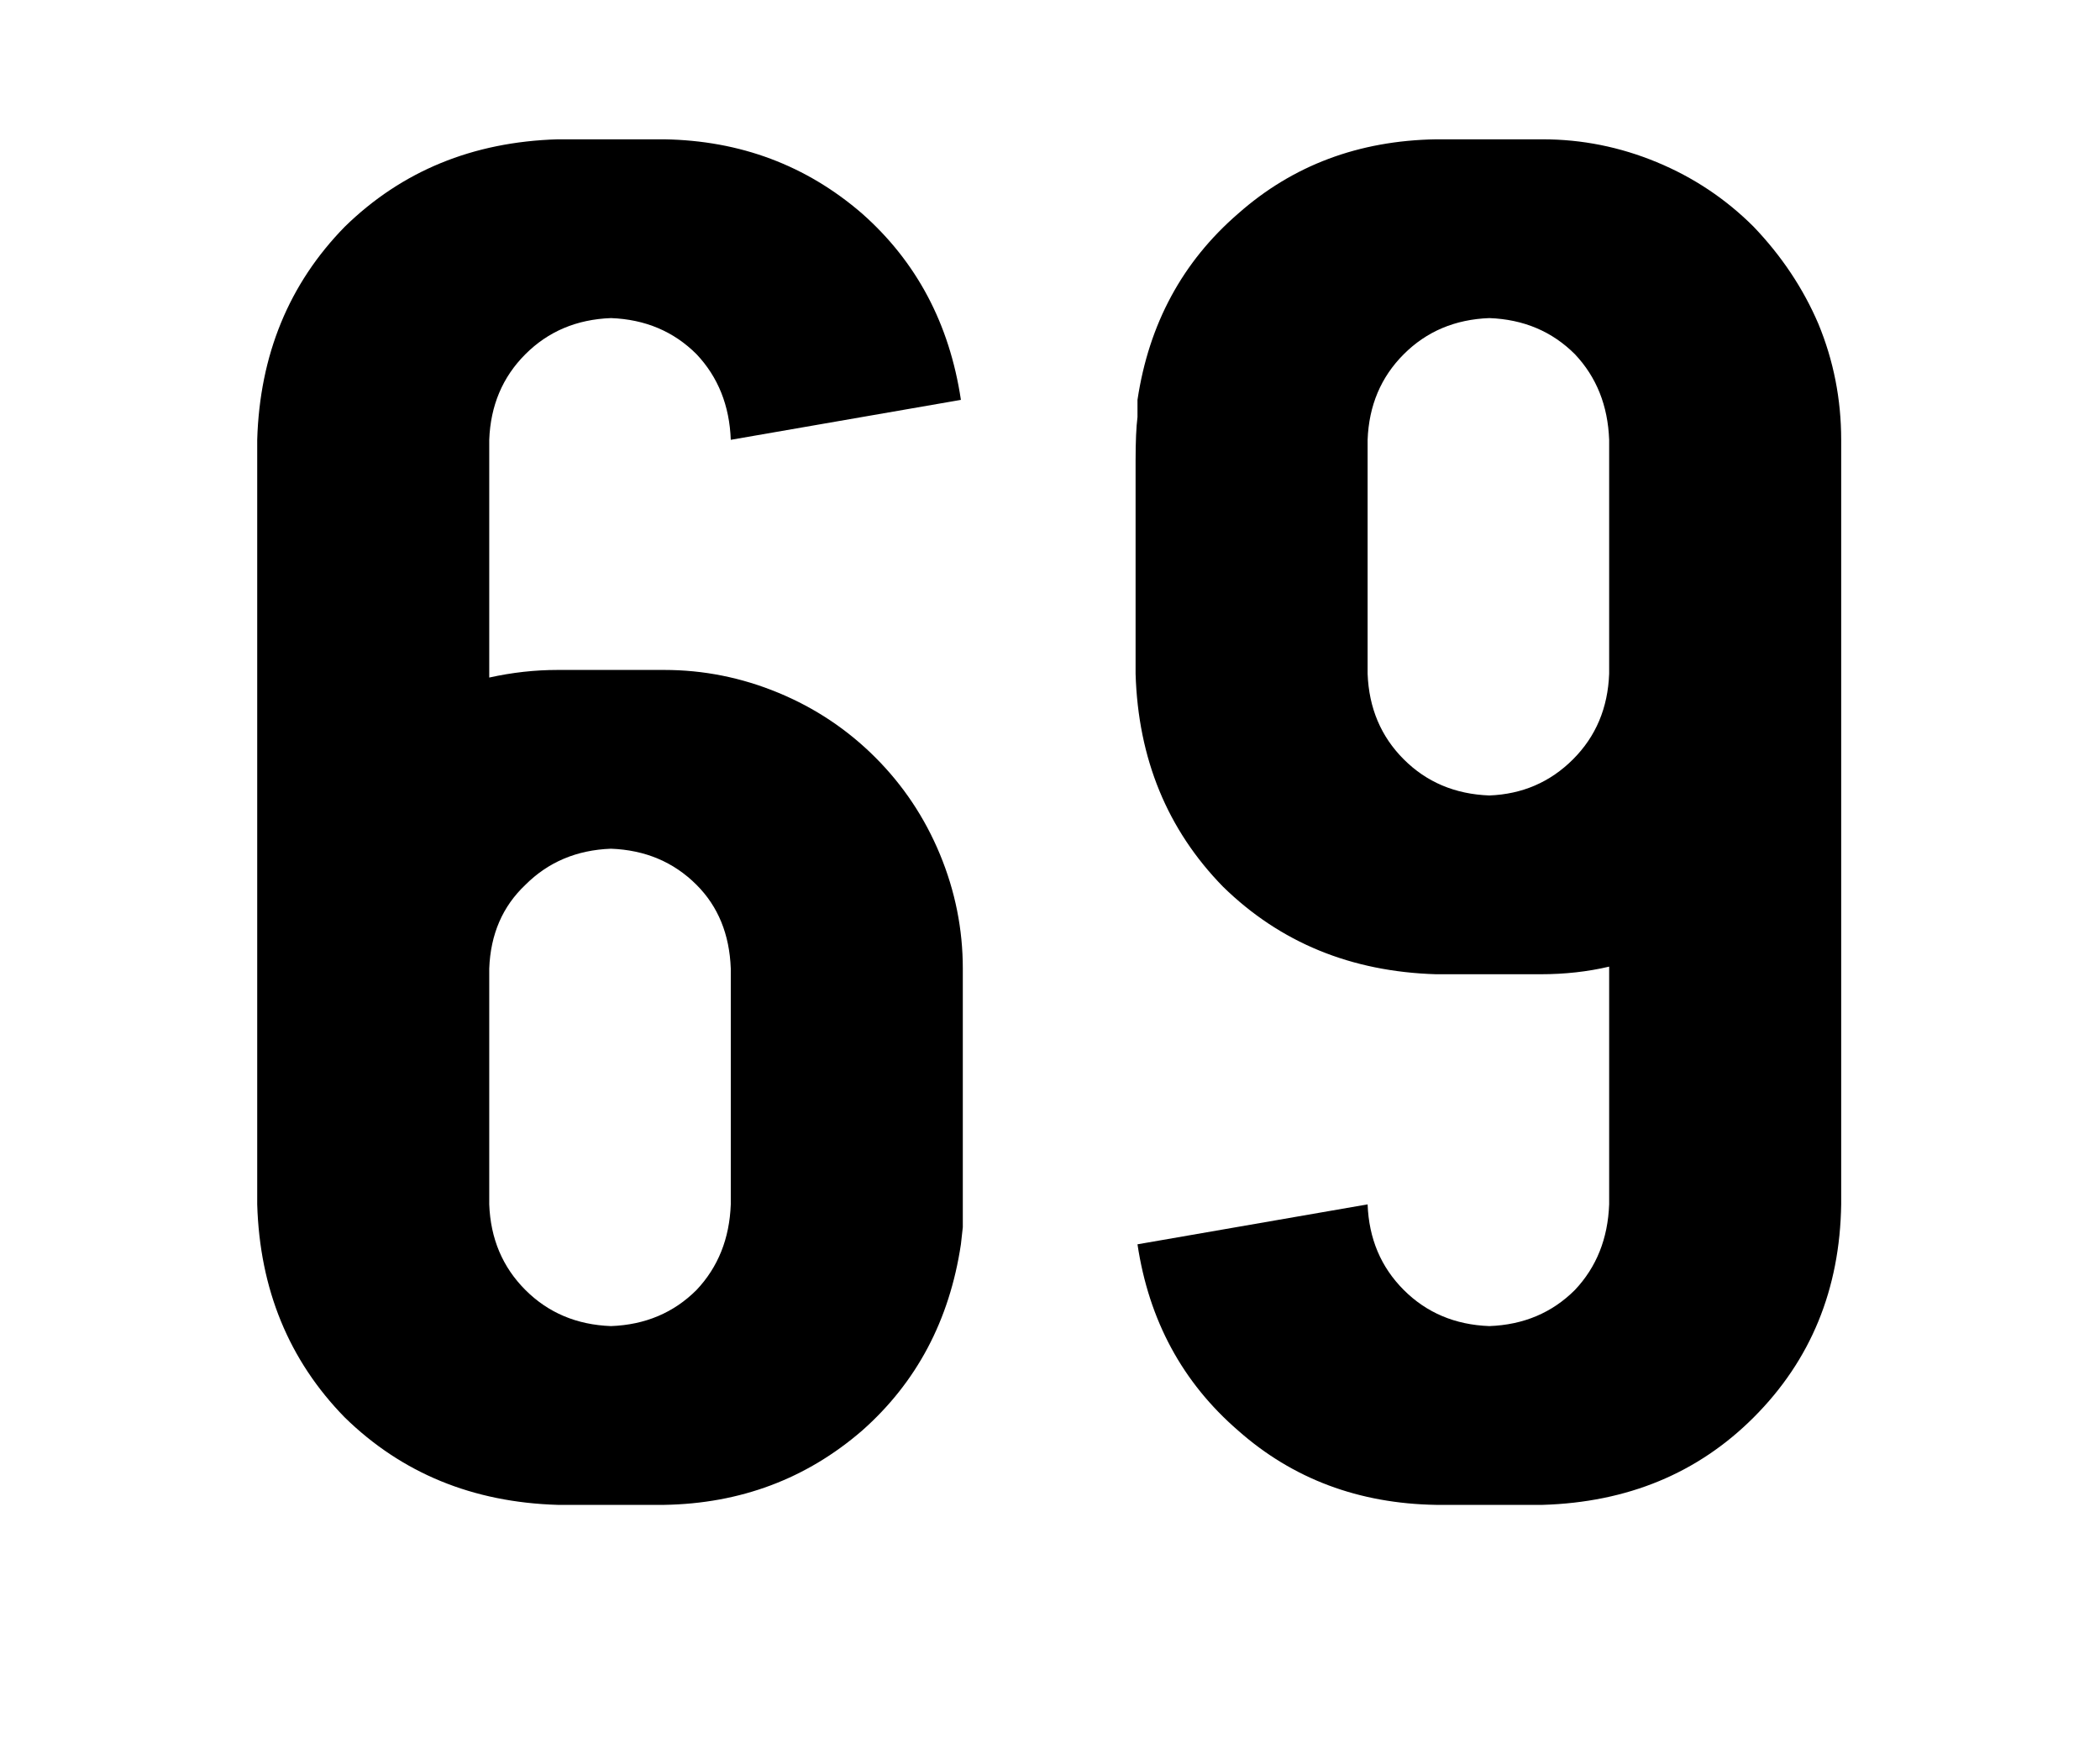 <svg width="106" height="88" viewBox="0 0 106 88" fill="none" xmlns="http://www.w3.org/2000/svg">
<path d="M33.527 33.816H28.151C26.999 33.816 25.847 33.944 24.695 34.2V22.2C24.759 20.472 25.367 19.032 26.519 17.88C27.671 16.728 29.111 16.12 30.839 16.056C32.567 16.12 34.007 16.728 35.159 17.88C36.247 19.032 36.823 20.472 36.887 22.2L48.503 20.184C47.927 16.344 46.263 13.208 43.511 10.776C40.695 8.344 37.367 7.096 33.527 7.032H28.151C23.863 7.16 20.279 8.632 17.399 11.448C14.583 14.328 13.111 17.912 12.983 22.2V60.792C13.111 65.08 14.583 68.664 17.399 71.544C20.279 74.36 23.863 75.832 28.151 75.96H33.527C37.367 75.896 40.695 74.648 43.511 72.216C46.263 69.784 47.927 66.648 48.503 62.808C48.503 62.808 48.535 62.52 48.599 61.944C48.599 61.432 48.599 60.696 48.599 59.736V48.888C48.599 46.904 48.215 44.984 47.447 43.128C46.679 41.272 45.591 39.64 44.183 38.232C42.775 36.824 41.143 35.736 39.287 34.968C37.431 34.2 35.511 33.816 33.527 33.816ZM36.887 60.792C36.823 62.52 36.247 63.96 35.159 65.112C34.007 66.264 32.567 66.872 30.839 66.936C29.111 66.872 27.671 66.264 26.519 65.112C25.367 63.96 24.759 62.52 24.695 60.792V48.888C24.759 47.16 25.367 45.752 26.519 44.664C27.671 43.512 29.111 42.904 30.839 42.84C32.567 42.904 34.007 43.512 35.159 44.664C36.247 45.752 36.823 47.16 36.887 48.888V60.792ZM77.864 7.032H72.488C68.584 7.096 65.256 8.344 62.504 10.776C59.688 13.208 57.992 16.344 57.416 20.184C57.416 20.184 57.416 20.472 57.416 21.048C57.352 21.56 57.32 22.296 57.32 23.256V34.008C57.448 38.296 58.92 41.88 61.736 44.76C64.616 47.576 68.2 49.048 72.488 49.176H77.768C78.984 49.176 80.136 49.048 81.224 48.792V60.792C81.16 62.52 80.584 63.96 79.496 65.112C78.344 66.264 76.904 66.872 75.176 66.936C73.448 66.872 72.008 66.264 70.856 65.112C69.704 63.96 69.096 62.52 69.032 60.792L57.416 62.808C57.992 66.648 59.688 69.784 62.504 72.216C65.256 74.648 68.584 75.896 72.488 75.96H77.864C82.152 75.832 85.704 74.36 88.52 71.544C91.4 68.664 92.872 65.08 92.936 60.792V22.2C92.936 20.152 92.552 18.2 91.784 16.344C91.016 14.552 89.928 12.92 88.52 11.448C87.112 10.04 85.48 8.952 83.624 8.184C81.768 7.416 79.848 7.032 77.864 7.032ZM81.224 22.2V34.008C81.16 35.736 80.552 37.176 79.4 38.328C78.248 39.48 76.84 40.088 75.176 40.152C73.448 40.088 72.008 39.48 70.856 38.328C69.704 37.176 69.096 35.736 69.032 34.008V22.2C69.096 20.472 69.704 19.032 70.856 17.88C72.008 16.728 73.448 16.12 75.176 16.056C76.904 16.12 78.344 16.728 79.496 17.88C80.584 19.032 81.16 20.472 81.224 22.2Z" fill="black"/>
</svg>
